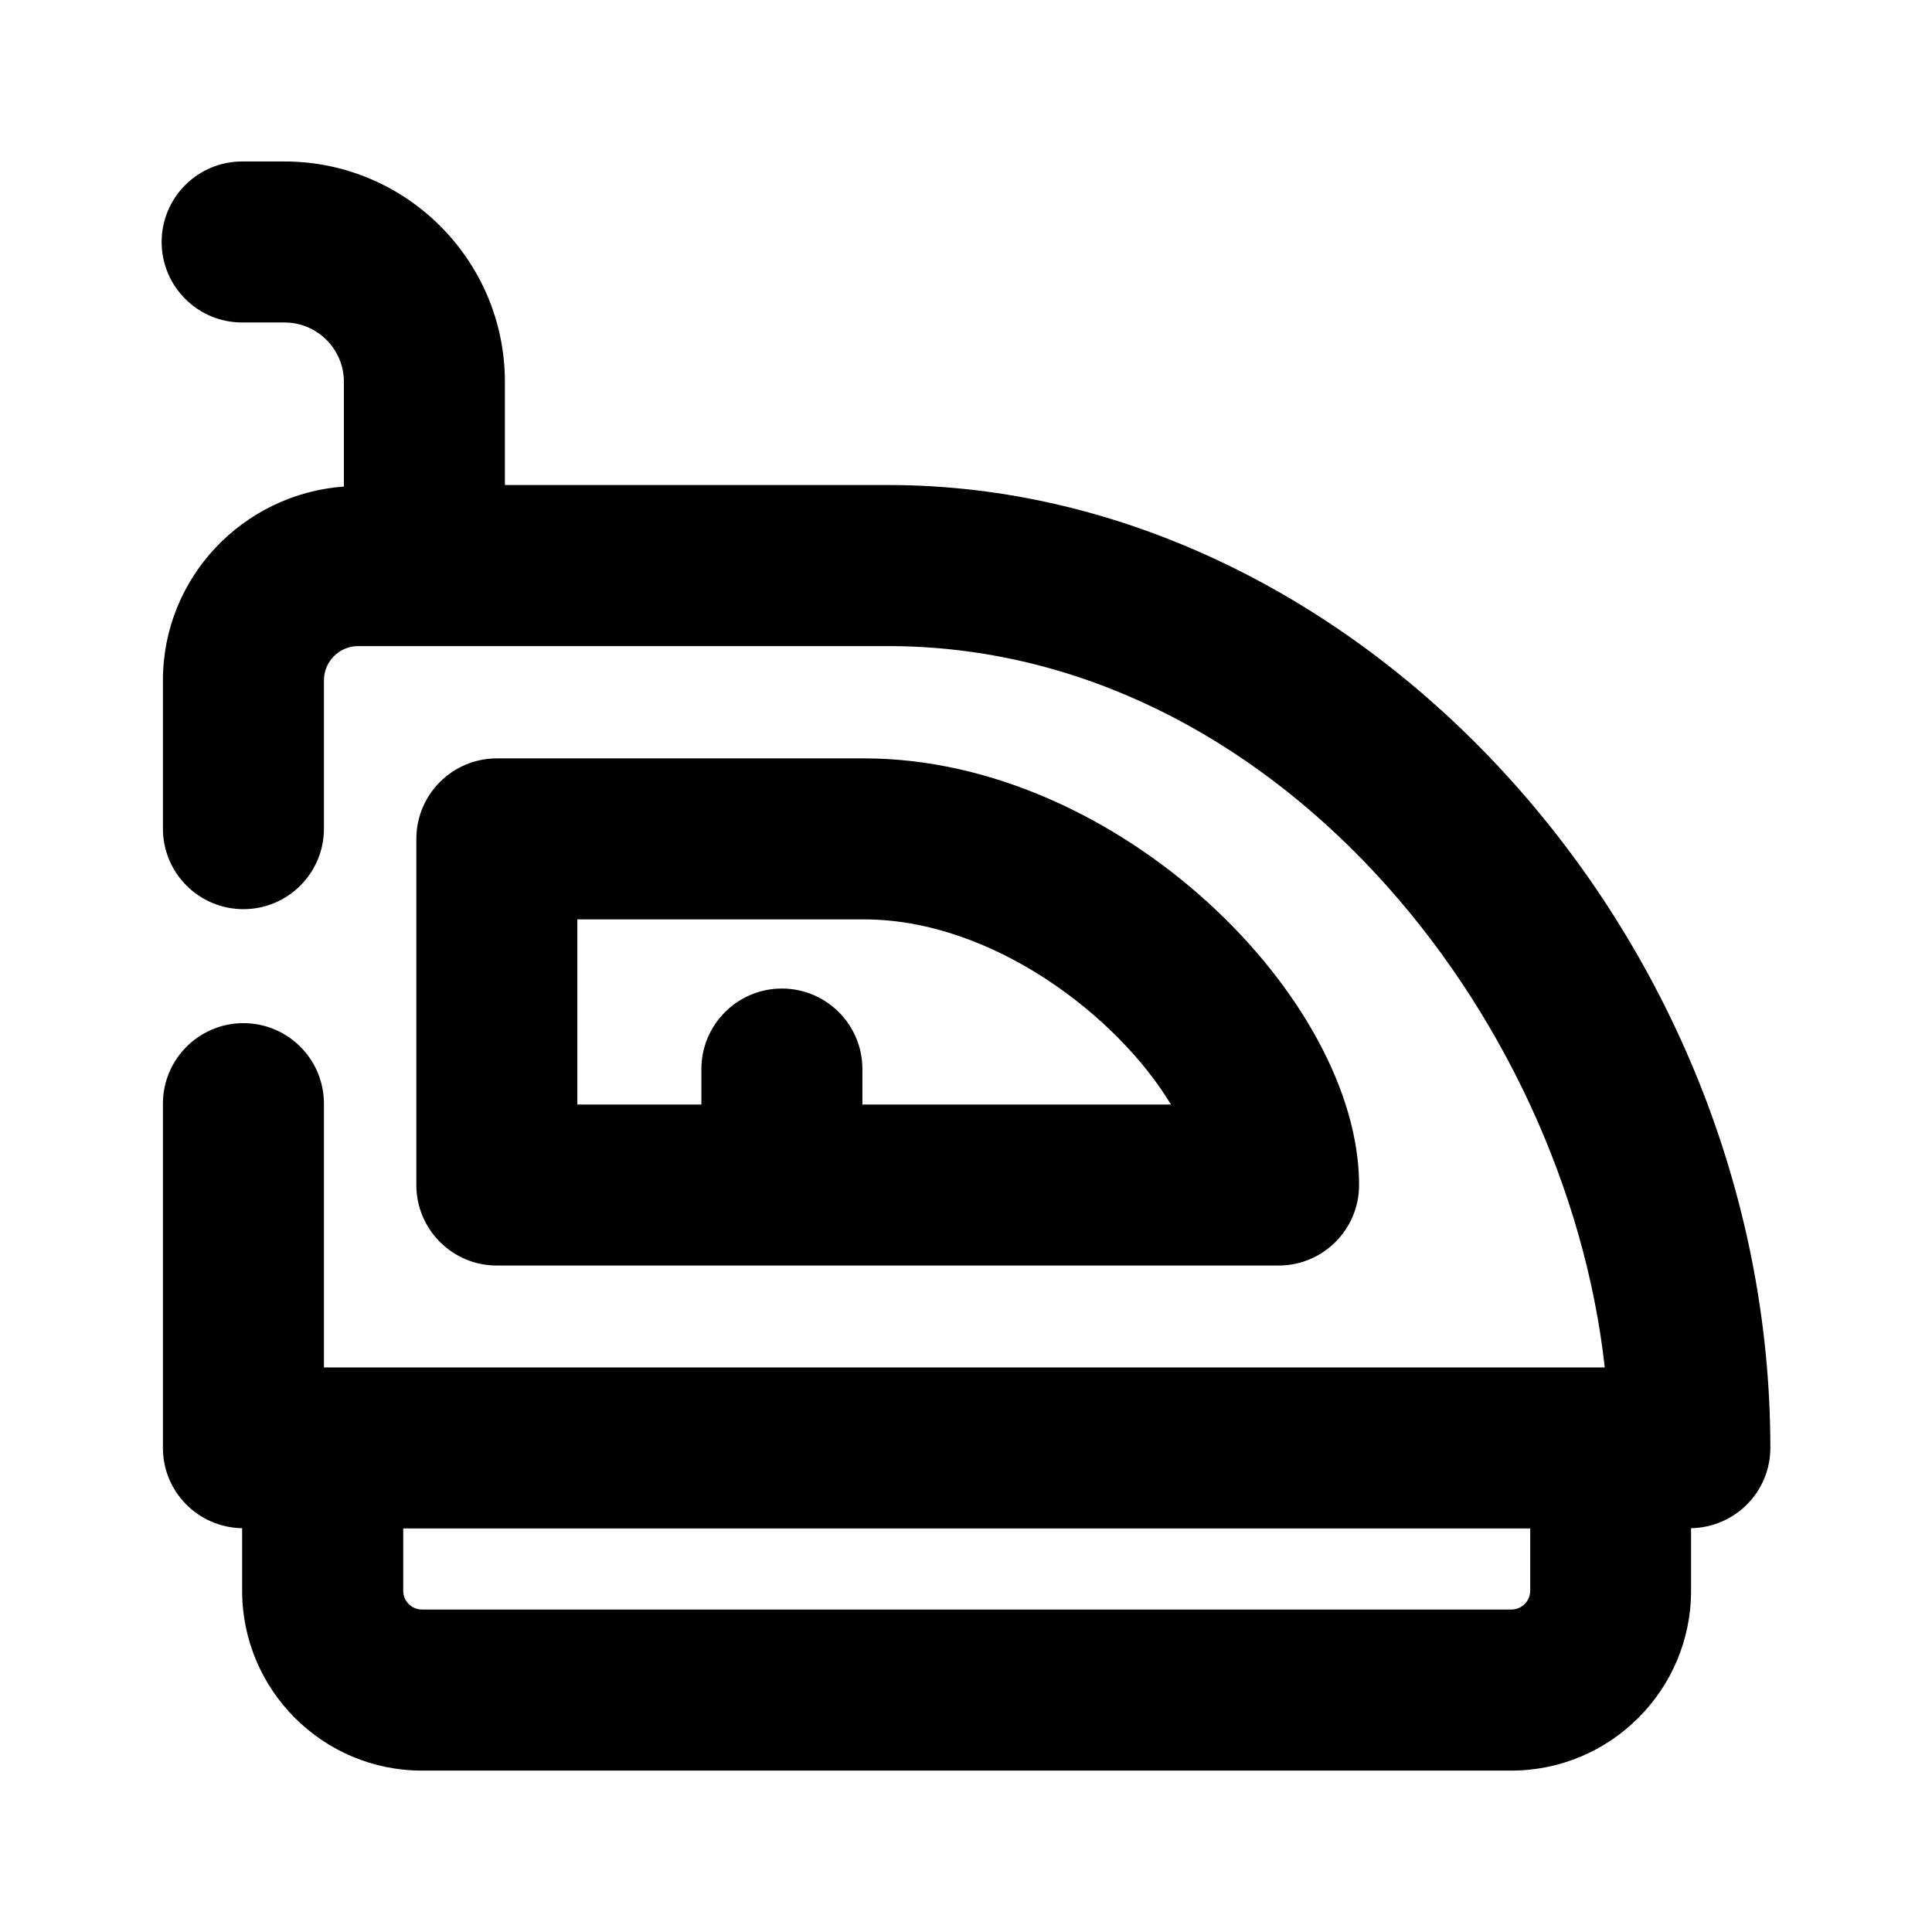 <?xml version="1.0" encoding="utf-8"?>
<!-- Generator: Adobe Illustrator 26.5.0, SVG Export Plug-In . SVG Version: 6.00 Build 0)  -->
<svg version="1.1" id="Icons" xmlns="http://www.w3.org/2000/svg" xmlns:xlink="http://www.w3.org/1999/xlink" x="0px" y="0px"
	 viewBox="0 0 24 24" enable-background="new 0 0 24 24" xml:space="preserve">
<path id="Steam-Iron" d="M15.883,15.721c0.552,0,1-0.448,1-1c0-2.314-2.981-5.3-6.147-5.3H6.172c-0.552,0-1,0.448-1,1v4.3
	c0,0.552,0.448,1,1,1H15.883z M7.172,11.421h3.563c1.586,0,3.145,1.194,3.811,2.3h-3.833V13.28c0-0.552-0.448-1-1-1s-1,0.448-1,1
	v0.441H7.172V11.421z M21.992,17.986c0-6.372-5.122-11.961-10.96-11.961H6.272V4.743c0-1.509-1.228-2.737-2.737-2.737H3.008
	c-0.552,0-1,0.448-1,1s0.448,1,1,1h0.527c0.406,0,0.737,0.331,0.737,0.737v1.301C3.019,6.136,2.024,7.174,2.024,8.451v1.843
	c0,0.552,0.448,1,1,1s1-0.448,1-1V8.451c0-0.234,0.191-0.425,0.425-0.425h6.582c4.767,0,8.414,4.544,8.904,8.961H4.024v-3.277
	c0-0.552-0.448-1-1-1s-1,0.448-1,1v4.277c0,0.547,0.44,0.988,0.984,0.997v0.778c0,1.231,1.002,2.233,2.233,2.233h13.533
	c1.231,0,2.233-1.002,2.233-2.233v-0.778C21.552,18.974,21.992,18.533,21.992,17.986z M18.775,19.994H5.242
	c-0.129,0-0.233-0.104-0.233-0.233v-0.774h14v0.774C19.008,19.89,18.904,19.994,18.775,19.994z"/>
</svg>
